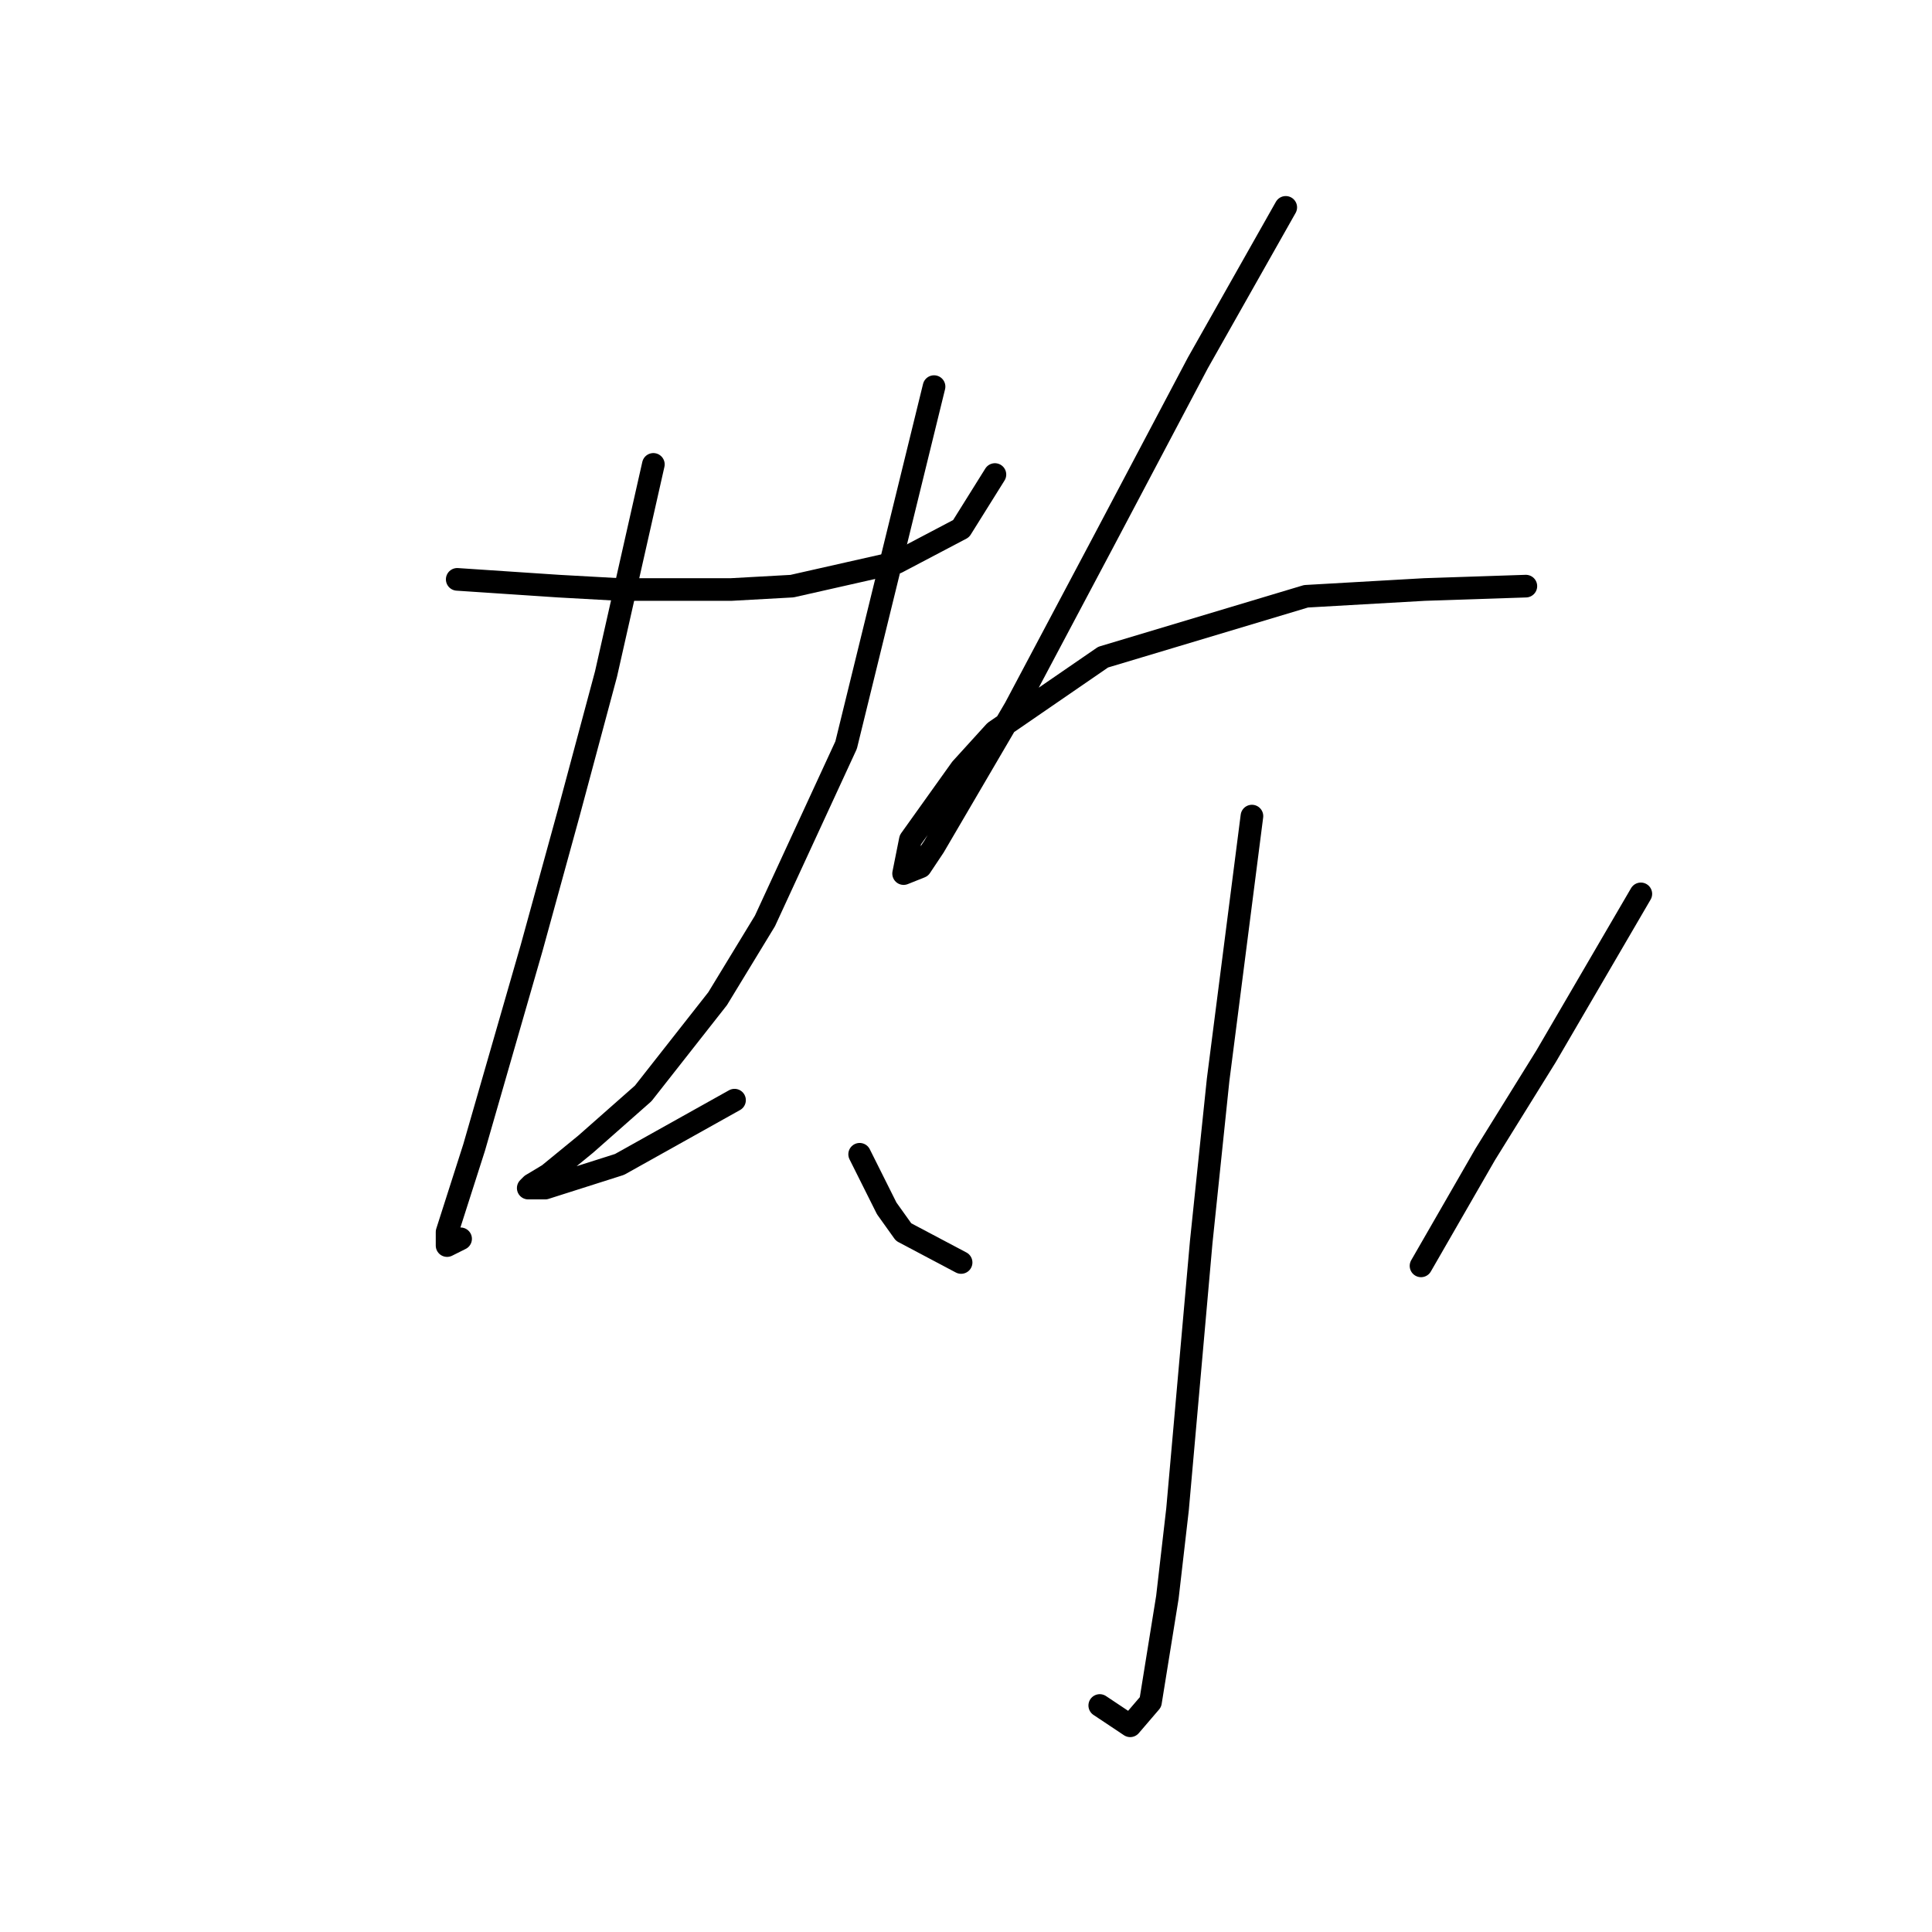 <?xml version="1.0" standalone="no"?>
    <svg width="256" height="256" xmlns="http://www.w3.org/2000/svg" version="1.1">
    <polyline stroke="black" stroke-width="3" stroke-linecap="round" fill="transparent" stroke-linejoin="round" points="60.584 76.769 67.305 77.218 74.027 77.666 82.093 78.114 96.88 78.114 104.946 77.666 118.837 74.529 127.351 70.048 131.832 62.878 131.832 62.878 " />
        <polyline stroke="black" stroke-width="3" stroke-linecap="round" fill="transparent" stroke-linejoin="round" points="86.574 61.534 83.437 75.425 80.3 89.316 75.371 107.688 70.442 125.612 62.824 152.05 59.24 163.253 59.24 165.045 61.032 164.149 61.032 164.149 " />
        <polyline stroke="black" stroke-width="3" stroke-linecap="round" fill="transparent" stroke-linejoin="round" points="123.766 51.228 117.941 74.977 112.115 98.726 101.361 122.028 95.088 132.334 85.229 144.881 77.612 151.602 72.683 155.635 70.442 156.98 69.994 157.428 72.234 157.428 82.093 154.291 97.328 145.777 97.328 145.777 " />
        <polyline stroke="black" stroke-width="3" stroke-linecap="round" fill="transparent" stroke-linejoin="round" points="170.369 27.478 164.543 37.785 158.718 48.091 146.171 71.84 134.52 93.797 123.766 112.169 121.974 114.858 119.733 115.754 120.629 111.273 127.351 101.863 131.832 96.934 146.171 87.076 173.057 79.01 188.741 78.114 202.184 77.666 202.184 77.666 " />
        <polyline stroke="black" stroke-width="3" stroke-linecap="round" fill="transparent" stroke-linejoin="round" points="165.887 108.137 163.647 125.612 161.406 143.088 159.166 164.597 156.029 199.997 154.685 211.648 152.445 225.539 149.756 228.676 145.723 225.987 145.723 225.987 " />
        <polyline stroke="black" stroke-width="3" stroke-linecap="round" fill="transparent" stroke-linejoin="round" points="113.908 152.947 115.7 156.531 117.493 160.116 119.733 163.253 127.351 167.286 127.351 167.286 " />
        <polyline stroke="black" stroke-width="3" stroke-linecap="round" fill="transparent" stroke-linejoin="round" points="217.419 118.443 211.146 129.197 204.872 139.952 196.807 152.947 188.293 167.734 188.293 167.734 " />
        </svg>